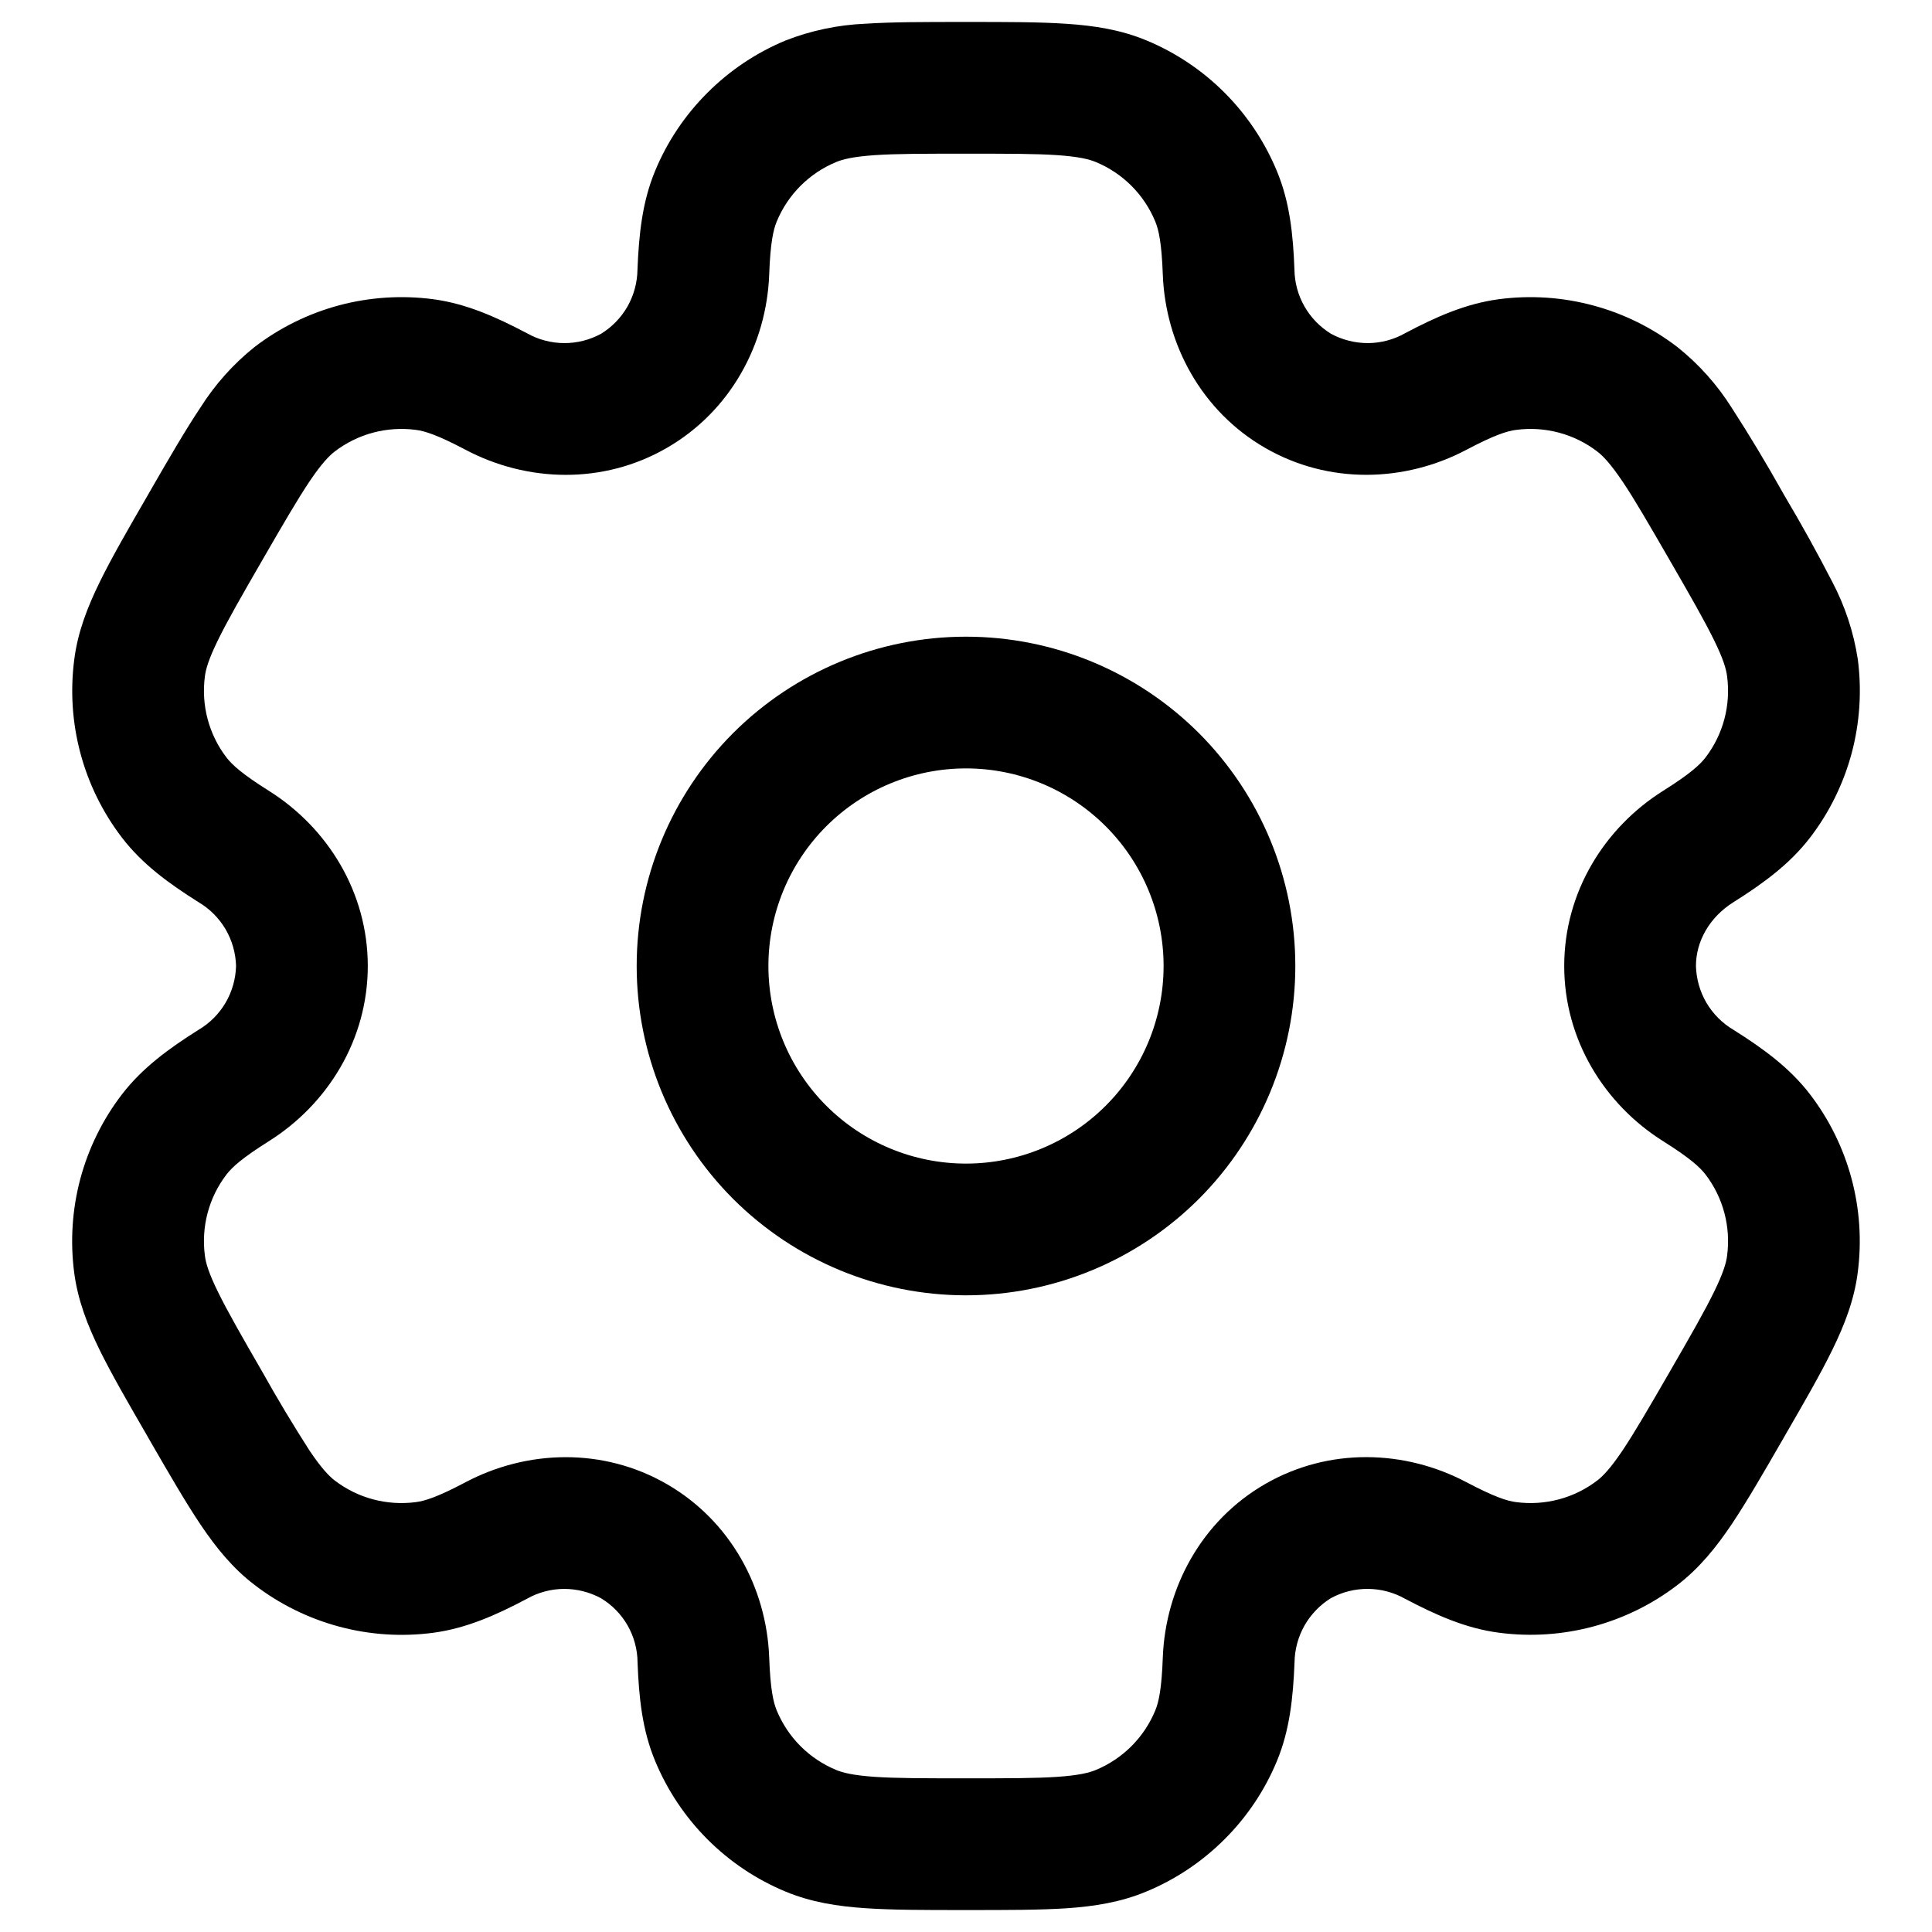 <svg width="22" height="22" viewBox="0 0 22 22" fill="none" xmlns="http://www.w3.org/2000/svg">
<path fill-rule="evenodd" clip-rule="evenodd" d="M11 7.25C10.005 7.25 9.052 7.645 8.348 8.348C7.645 9.052 7.25 10.005 7.25 11C7.25 11.995 7.645 12.948 8.348 13.652C9.052 14.355 10.005 14.75 11 14.75C11.995 14.75 12.948 14.355 13.652 13.652C14.355 12.948 14.75 11.995 14.75 11C14.75 10.005 14.355 9.052 13.652 8.348C12.948 7.645 11.995 7.25 11 7.25ZM8.75 11C8.75 10.403 8.987 9.831 9.409 9.409C9.831 8.987 10.403 8.75 11 8.75C11.597 8.75 12.169 8.987 12.591 9.409C13.013 9.831 13.25 10.403 13.25 11C13.25 11.597 13.013 12.169 12.591 12.591C12.169 13.013 11.597 13.25 11 13.25C10.403 13.25 9.831 13.013 9.409 12.591C8.987 12.169 8.75 11.597 8.75 11Z" fill="black"/>
<path fill-rule="evenodd" clip-rule="evenodd" d="M10.975 0.25C10.53 0.25 10.159 0.25 9.855 0.27C9.544 0.283 9.238 0.347 8.948 0.46C8.614 0.598 8.311 0.801 8.056 1.056C7.8 1.311 7.597 1.614 7.459 1.948C7.314 2.298 7.275 2.668 7.259 3.07C7.257 3.217 7.218 3.361 7.146 3.489C7.073 3.617 6.969 3.724 6.844 3.801C6.715 3.871 6.57 3.908 6.423 3.907C6.276 3.906 6.131 3.868 6.003 3.796C5.647 3.608 5.307 3.457 4.931 3.407C4.573 3.36 4.209 3.384 3.86 3.477C3.511 3.571 3.184 3.732 2.898 3.952C2.655 4.146 2.447 4.38 2.281 4.643C2.111 4.897 1.925 5.218 1.703 5.603L1.678 5.647C1.455 6.032 1.27 6.353 1.136 6.627C0.996 6.913 0.886 7.195 0.846 7.507C0.751 8.23 0.946 8.961 1.39 9.54C1.621 9.841 1.922 10.06 2.262 10.274C2.389 10.349 2.494 10.455 2.569 10.582C2.643 10.709 2.684 10.853 2.688 11C2.684 11.147 2.643 11.291 2.569 11.418C2.494 11.545 2.389 11.651 2.262 11.726C1.922 11.94 1.622 12.159 1.39 12.46C1.17 12.746 1.009 13.073 0.915 13.422C0.822 13.771 0.798 14.135 0.845 14.493C0.886 14.805 0.995 15.087 1.135 15.373C1.27 15.647 1.455 15.968 1.678 16.353L1.703 16.397C1.925 16.782 2.111 17.103 2.281 17.357C2.458 17.62 2.648 17.857 2.898 18.047C3.184 18.267 3.511 18.428 3.86 18.522C4.209 18.616 4.573 18.64 4.931 18.593C5.307 18.543 5.647 18.393 6.003 18.204C6.131 18.132 6.276 18.094 6.422 18.093C6.569 18.093 6.714 18.129 6.843 18.199C6.969 18.275 7.074 18.382 7.147 18.51C7.22 18.638 7.259 18.783 7.26 18.93C7.275 19.332 7.314 19.702 7.46 20.052C7.598 20.386 7.801 20.689 8.056 20.945C8.311 21.2 8.614 21.403 8.948 21.541C9.238 21.661 9.538 21.708 9.855 21.729C10.159 21.75 10.53 21.75 10.975 21.75H11.025C11.47 21.75 11.841 21.75 12.145 21.73C12.463 21.708 12.762 21.661 13.052 21.54C13.386 21.402 13.689 21.199 13.944 20.944C14.2 20.689 14.403 20.386 14.541 20.052C14.686 19.702 14.725 19.332 14.741 18.93C14.743 18.783 14.782 18.639 14.854 18.511C14.927 18.383 15.031 18.275 15.156 18.198C15.285 18.128 15.43 18.092 15.577 18.093C15.724 18.094 15.869 18.132 15.997 18.204C16.353 18.392 16.693 18.543 17.069 18.592C17.792 18.687 18.523 18.492 19.102 18.048C19.352 17.856 19.542 17.62 19.719 17.357C19.889 17.103 20.075 16.782 20.297 16.397L20.322 16.353C20.545 15.968 20.73 15.647 20.864 15.373C21.004 15.087 21.114 14.804 21.154 14.493C21.249 13.77 21.054 13.039 20.61 12.46C20.379 12.159 20.078 11.94 19.738 11.726C19.611 11.651 19.506 11.545 19.431 11.418C19.357 11.291 19.316 11.147 19.312 11C19.312 10.722 19.464 10.446 19.738 10.274C20.078 10.06 20.378 9.841 20.61 9.54C20.83 9.254 20.991 8.927 21.085 8.578C21.178 8.229 21.202 7.865 21.155 7.507C21.108 7.2 21.01 6.902 20.865 6.627C20.694 6.295 20.513 5.968 20.322 5.647L20.297 5.603C20.114 5.277 19.922 4.957 19.719 4.643C19.553 4.38 19.345 4.147 19.102 3.953C18.816 3.733 18.489 3.571 18.14 3.478C17.791 3.384 17.427 3.36 17.069 3.407C16.693 3.457 16.353 3.607 15.997 3.796C15.869 3.868 15.725 3.906 15.578 3.907C15.431 3.907 15.286 3.871 15.157 3.801C15.031 3.724 14.927 3.617 14.854 3.489C14.781 3.361 14.742 3.217 14.74 3.07C14.725 2.668 14.686 2.298 14.54 1.948C14.402 1.614 14.199 1.311 13.944 1.055C13.689 0.8 13.386 0.597 13.052 0.459C12.762 0.339 12.462 0.292 12.145 0.271C11.841 0.25 11.47 0.25 11.025 0.25H10.975ZM9.522 1.845C9.599 1.813 9.716 1.784 9.957 1.767C10.204 1.75 10.524 1.75 11 1.75C11.476 1.75 11.796 1.75 12.043 1.767C12.284 1.784 12.401 1.813 12.478 1.845C12.785 1.972 13.028 2.215 13.155 2.522C13.195 2.618 13.228 2.769 13.241 3.126C13.271 3.918 13.68 4.681 14.406 5.1C15.132 5.519 15.997 5.492 16.698 5.122C17.014 4.955 17.161 4.908 17.265 4.895C17.594 4.852 17.926 4.94 18.189 5.142C18.255 5.193 18.339 5.28 18.474 5.48C18.613 5.686 18.773 5.963 19.011 6.375C19.249 6.787 19.408 7.065 19.517 7.287C19.624 7.504 19.657 7.62 19.667 7.703C19.71 8.032 19.622 8.364 19.42 8.627C19.356 8.71 19.242 8.814 18.94 9.004C18.268 9.426 17.812 10.162 17.812 11C17.812 11.838 18.268 12.574 18.94 12.996C19.242 13.186 19.356 13.29 19.42 13.373C19.622 13.636 19.71 13.968 19.667 14.297C19.657 14.38 19.623 14.497 19.517 14.713C19.408 14.936 19.249 15.213 19.011 15.625C18.773 16.037 18.612 16.314 18.474 16.52C18.339 16.72 18.255 16.807 18.189 16.858C17.926 17.06 17.594 17.148 17.265 17.105C17.161 17.092 17.015 17.045 16.698 16.878C15.998 16.508 15.132 16.48 14.406 16.899C13.68 17.318 13.271 18.082 13.241 18.874C13.228 19.231 13.195 19.382 13.155 19.478C13.092 19.63 13 19.768 12.884 19.884C12.768 20 12.63 20.092 12.478 20.155C12.401 20.187 12.284 20.216 12.043 20.233C11.796 20.25 11.476 20.25 11 20.25C10.524 20.25 10.204 20.25 9.957 20.233C9.716 20.216 9.599 20.187 9.522 20.155C9.37 20.092 9.232 20 9.116 19.884C9 19.768 8.908 19.63 8.845 19.478C8.805 19.382 8.772 19.231 8.759 18.874C8.729 18.082 8.32 17.319 7.594 16.9C6.868 16.481 6.003 16.508 5.302 16.878C4.986 17.045 4.839 17.092 4.735 17.105C4.406 17.148 4.074 17.06 3.811 16.858C3.745 16.807 3.661 16.72 3.526 16.52C3.338 16.227 3.159 15.929 2.989 15.625C2.751 15.213 2.592 14.935 2.483 14.713C2.376 14.496 2.343 14.38 2.333 14.297C2.29 13.968 2.378 13.636 2.58 13.373C2.644 13.29 2.758 13.186 3.06 12.996C3.732 12.574 4.188 11.838 4.188 11C4.188 10.162 3.732 9.426 3.06 9.004C2.758 8.814 2.644 8.71 2.58 8.627C2.378 8.364 2.29 8.032 2.333 7.703C2.343 7.62 2.377 7.503 2.483 7.287C2.592 7.064 2.751 6.787 2.989 6.375C3.227 5.963 3.388 5.686 3.526 5.48C3.661 5.28 3.745 5.193 3.811 5.142C4.074 4.94 4.406 4.852 4.735 4.895C4.839 4.908 4.985 4.955 5.302 5.122C6.002 5.492 6.868 5.52 7.594 5.1C8.32 4.681 8.729 3.918 8.759 3.126C8.772 2.769 8.805 2.618 8.845 2.522C8.972 2.215 9.215 1.972 9.522 1.845Z" fill="black"/>
</svg>
